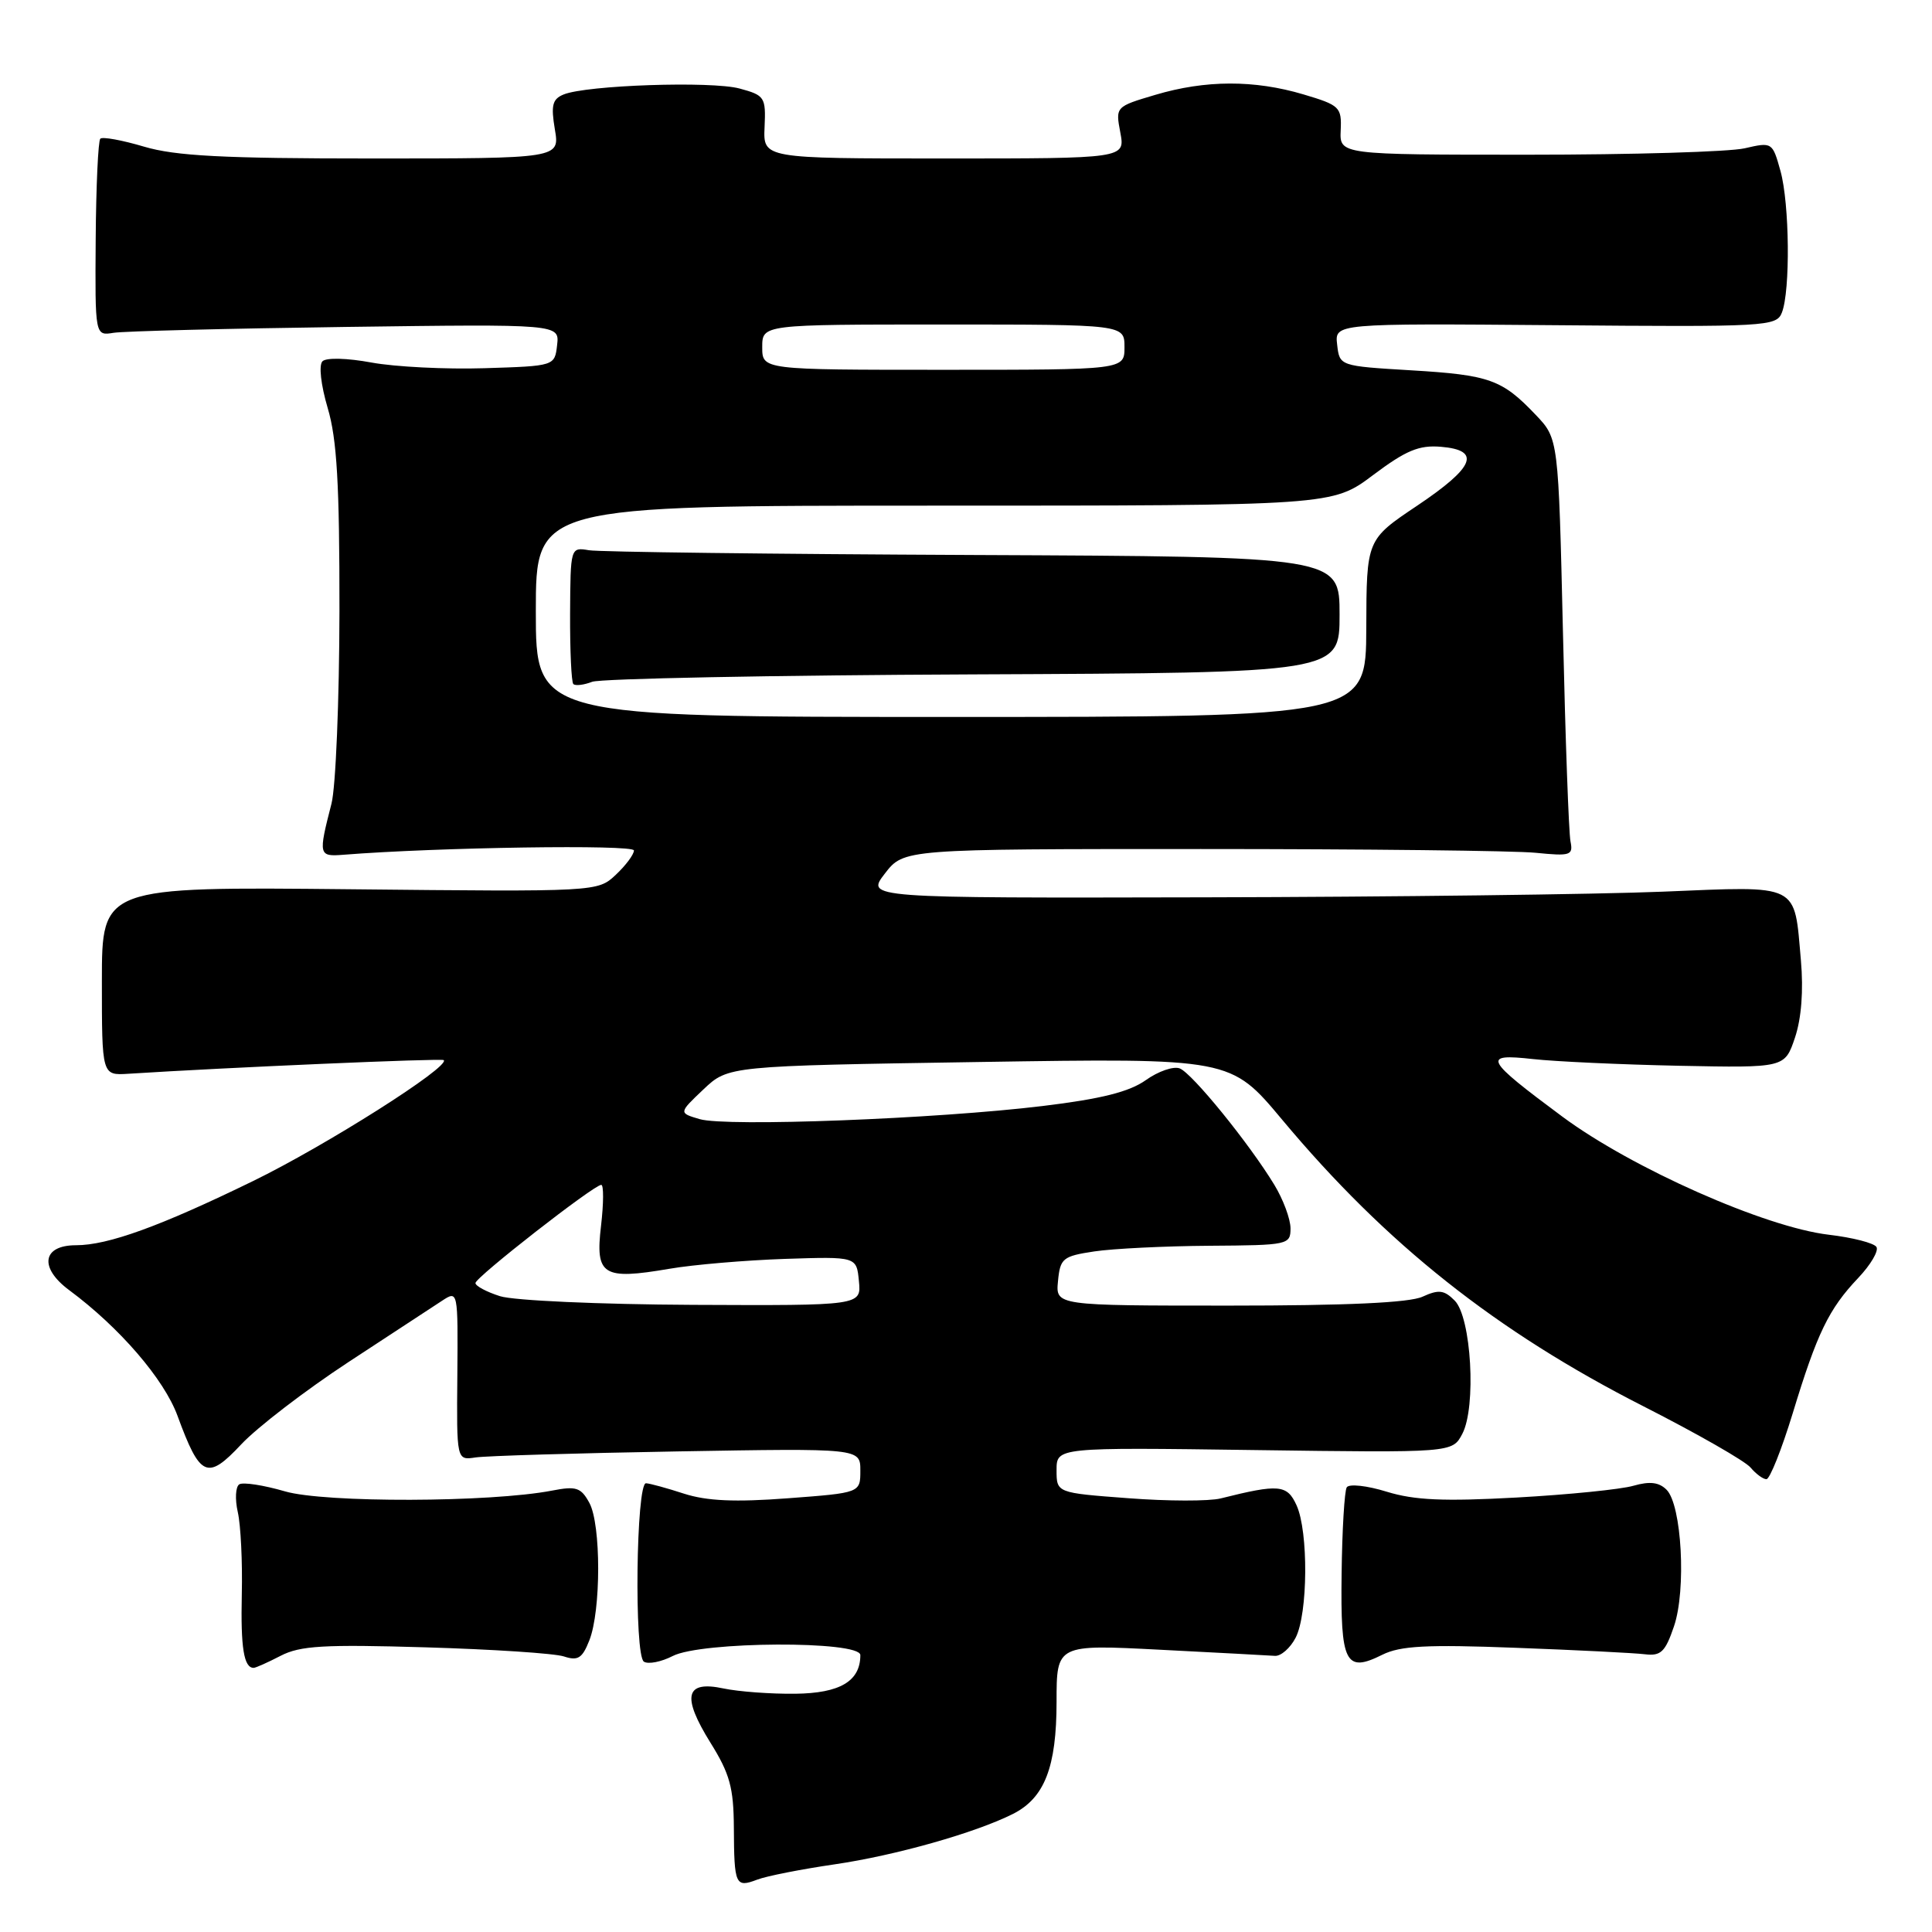 <?xml version="1.0" encoding="UTF-8" standalone="no"?>
<!DOCTYPE svg PUBLIC "-//W3C//DTD SVG 1.1//EN" "http://www.w3.org/Graphics/SVG/1.1/DTD/svg11.dtd" >
<svg xmlns="http://www.w3.org/2000/svg" xmlns:xlink="http://www.w3.org/1999/xlink" version="1.1" viewBox="0 0 256 256">
 <g >
 <path fill="currentColor"
d=" M 110.56 247.04 C 118.61 245.87 129.25 242.86 134.23 240.35 C 138.41 238.24 140.00 234.15 140.00 225.49 C 140.00 217.89 140.00 217.89 153.75 218.60 C 161.31 218.99 168.15 219.35 168.94 219.41 C 169.73 219.46 170.97 218.38 171.68 217.00 C 173.31 213.85 173.39 202.94 171.80 199.46 C 170.55 196.71 169.48 196.61 161.74 198.55 C 160.22 198.93 154.71 198.92 149.49 198.52 C 140.00 197.81 140.00 197.81 140.00 194.80 C 140.00 191.78 140.00 191.78 166.22 192.14 C 192.44 192.50 192.44 192.50 193.76 190.00 C 195.64 186.44 194.96 174.53 192.75 172.33 C 191.36 170.93 190.64 170.84 188.49 171.82 C 186.75 172.62 178.42 173.00 162.89 173.00 C 139.87 173.00 139.87 173.00 140.19 169.75 C 140.48 166.73 140.82 166.45 145.00 165.82 C 147.47 165.45 154.34 165.11 160.25 165.07 C 170.71 165.00 171.00 164.94 171.00 162.75 C 170.99 161.51 170.03 158.93 168.86 157.00 C 165.49 151.46 157.96 142.20 156.32 141.57 C 155.49 141.25 153.47 141.95 151.83 143.12 C 149.65 144.67 145.94 145.61 138.17 146.55 C 124.11 148.26 96.24 149.33 92.71 148.29 C 89.92 147.47 89.92 147.47 93.21 144.35 C 96.50 141.24 96.50 141.24 129.79 140.72 C 163.07 140.20 163.07 140.20 169.88 148.35 C 183.67 164.86 198.24 176.41 217.80 186.36 C 224.88 189.96 231.26 193.61 231.96 194.46 C 232.67 195.30 233.61 196.00 234.06 196.00 C 234.51 196.00 236.08 192.06 237.55 187.25 C 240.78 176.63 242.32 173.45 246.22 169.34 C 247.87 167.60 248.96 165.75 248.64 165.23 C 248.32 164.71 245.48 163.98 242.34 163.61 C 233.89 162.62 216.25 154.80 207.02 147.96 C 196.70 140.30 196.33 139.58 203.11 140.33 C 206.07 140.66 214.80 141.06 222.50 141.22 C 236.49 141.50 236.49 141.50 237.84 137.50 C 238.70 134.94 238.98 131.25 238.63 127.26 C 237.72 116.94 238.64 117.40 220.35 118.15 C 211.63 118.51 184.30 118.85 159.62 118.90 C 114.74 119.00 114.74 119.00 117.25 115.75 C 119.76 112.50 119.76 112.50 159.13 112.50 C 180.78 112.50 200.75 112.72 203.50 113.00 C 208.09 113.46 208.47 113.34 208.10 111.50 C 207.87 110.40 207.42 97.94 207.10 83.81 C 206.50 58.13 206.50 58.13 203.50 54.98 C 199.03 50.28 197.38 49.69 187.00 49.07 C 177.50 48.50 177.50 48.50 177.18 45.67 C 176.85 42.85 176.85 42.85 206.10 43.09 C 234.13 43.33 235.39 43.26 236.11 41.42 C 237.24 38.52 237.13 27.00 235.92 22.65 C 234.86 18.84 234.82 18.81 231.18 19.65 C 229.15 20.12 216.25 20.50 202.50 20.50 C 177.50 20.50 177.50 20.50 177.65 17.26 C 177.79 14.19 177.52 13.94 172.72 12.51 C 166.20 10.57 159.73 10.59 153.08 12.57 C 147.82 14.13 147.80 14.14 148.45 17.57 C 149.09 21.00 149.09 21.00 125.11 21.00 C 101.12 21.00 101.12 21.00 101.31 16.84 C 101.49 12.87 101.33 12.63 98.00 11.73 C 94.26 10.72 77.71 11.28 74.68 12.52 C 73.19 13.13 72.99 13.96 73.52 17.13 C 74.18 21.00 74.18 21.00 49.27 21.00 C 29.56 21.00 23.26 20.67 19.08 19.43 C 16.18 18.57 13.57 18.09 13.29 18.38 C 13.01 18.66 12.73 24.65 12.68 31.70 C 12.59 44.50 12.59 44.50 15.04 44.10 C 16.39 43.88 30.24 43.53 45.82 43.32 C 74.14 42.94 74.14 42.94 73.82 45.72 C 73.50 48.50 73.50 48.50 64.18 48.79 C 59.06 48.95 52.33 48.61 49.24 48.04 C 46.00 47.44 43.23 47.37 42.73 47.87 C 42.22 48.38 42.52 51.01 43.42 54.06 C 44.65 58.18 44.99 64.16 44.98 80.93 C 44.96 92.79 44.49 104.30 43.92 106.50 C 42.17 113.32 42.21 113.52 45.50 113.26 C 57.95 112.27 84.00 111.88 84.00 112.69 C 84.00 113.22 82.92 114.67 81.60 115.91 C 79.19 118.17 79.19 118.17 46.35 117.83 C 13.50 117.50 13.50 117.50 13.50 130.00 C 13.50 142.50 13.50 142.50 17.00 142.28 C 29.96 141.45 58.54 140.21 58.80 140.47 C 59.67 141.34 43.15 151.81 33.50 156.51 C 21.19 162.51 14.31 165.00 10.07 165.00 C 5.60 165.00 5.15 167.98 9.18 170.96 C 15.84 175.90 21.73 182.73 23.52 187.60 C 26.52 195.77 27.46 196.19 31.97 191.38 C 34.09 189.12 40.48 184.22 46.16 180.49 C 51.85 176.77 57.44 173.10 58.60 172.34 C 60.68 170.98 60.69 171.02 60.60 182.24 C 60.50 193.50 60.50 193.50 63.00 193.12 C 64.38 192.91 76.41 192.55 89.75 192.32 C 114.00 191.90 114.00 191.90 114.00 194.86 C 114.00 197.81 114.00 197.81 104.39 198.53 C 97.40 199.06 93.66 198.89 90.64 197.92 C 88.37 197.18 86.10 196.56 85.60 196.54 C 84.29 196.48 84.01 219.34 85.32 220.18 C 85.90 220.55 87.62 220.21 89.14 219.43 C 92.91 217.48 114.00 217.38 114.00 219.31 C 114.00 222.77 111.31 224.36 105.38 224.43 C 102.15 224.47 97.86 224.15 95.87 223.73 C 90.80 222.65 90.30 224.74 94.14 230.92 C 96.71 235.04 97.21 236.89 97.24 242.18 C 97.28 249.79 97.44 250.16 100.34 249.06 C 101.59 248.58 106.19 247.68 110.56 247.04 Z  M 37.19 219.40 C 39.78 218.06 42.93 217.88 56.39 218.28 C 65.25 218.54 73.50 219.08 74.73 219.49 C 76.58 220.10 77.16 219.73 78.09 217.36 C 79.65 213.42 79.65 202.01 78.10 199.15 C 76.99 197.10 76.35 196.89 73.16 197.51 C 64.99 199.09 43.00 199.15 37.75 197.61 C 34.93 196.79 32.22 196.37 31.71 196.68 C 31.21 196.99 31.12 198.65 31.51 200.37 C 31.90 202.09 32.14 206.98 32.04 211.24 C 31.88 218.32 32.31 221.00 33.61 221.00 C 33.88 221.00 35.49 220.28 37.19 219.40 Z  M 200.82 218.34 C 208.89 218.64 216.61 219.03 217.98 219.20 C 220.07 219.45 220.66 218.89 221.81 215.50 C 223.46 210.67 222.84 199.41 220.83 197.40 C 219.83 196.40 218.61 196.25 216.44 196.87 C 214.79 197.35 207.83 198.05 200.97 198.43 C 191.30 198.96 187.43 198.79 183.75 197.66 C 181.14 196.85 178.75 196.59 178.45 197.08 C 178.15 197.56 177.84 202.73 177.77 208.56 C 177.61 220.41 178.27 221.71 183.17 219.26 C 185.55 218.08 189.02 217.89 200.82 218.34 Z  M 66.25 171.75 C 64.46 171.18 63.00 170.40 63.00 170.01 C 63.00 169.25 78.70 157.00 79.67 157.00 C 80.00 157.00 79.99 159.44 79.64 162.43 C 78.86 169.00 79.86 169.63 88.70 168.12 C 91.89 167.57 98.78 166.99 104.00 166.81 C 113.50 166.50 113.50 166.50 113.81 169.75 C 114.13 173.00 114.13 173.00 91.81 172.90 C 79.39 172.84 68.06 172.33 66.25 171.75 Z  M 71.00 81.00 C 71.00 67.00 71.00 67.00 123.78 67.00 C 176.55 67.00 176.55 67.00 181.94 62.95 C 186.30 59.68 188.02 58.96 190.92 59.20 C 196.31 59.65 195.42 61.88 187.79 67.00 C 181.07 71.50 181.07 71.50 181.04 83.25 C 181.00 95.00 181.00 95.00 126.00 95.00 C 71.00 95.00 71.00 95.00 71.00 81.00 Z  M 129.00 89.36 C 177.50 89.15 177.50 89.15 177.50 81.45 C 177.50 73.75 177.50 73.75 129.00 73.54 C 102.33 73.42 79.39 73.14 78.04 72.91 C 75.59 72.50 75.59 72.52 75.54 81.33 C 75.52 86.19 75.71 90.38 75.97 90.64 C 76.24 90.90 77.36 90.77 78.47 90.34 C 79.59 89.92 102.33 89.47 129.00 89.36 Z  M 101.00 46.00 C 101.00 43.00 101.00 43.00 125.00 43.00 C 149.00 43.00 149.00 43.00 149.00 46.00 C 149.00 49.00 149.00 49.00 125.00 49.00 C 101.00 49.00 101.00 49.00 101.00 46.00 Z "/>
</g>
</svg>